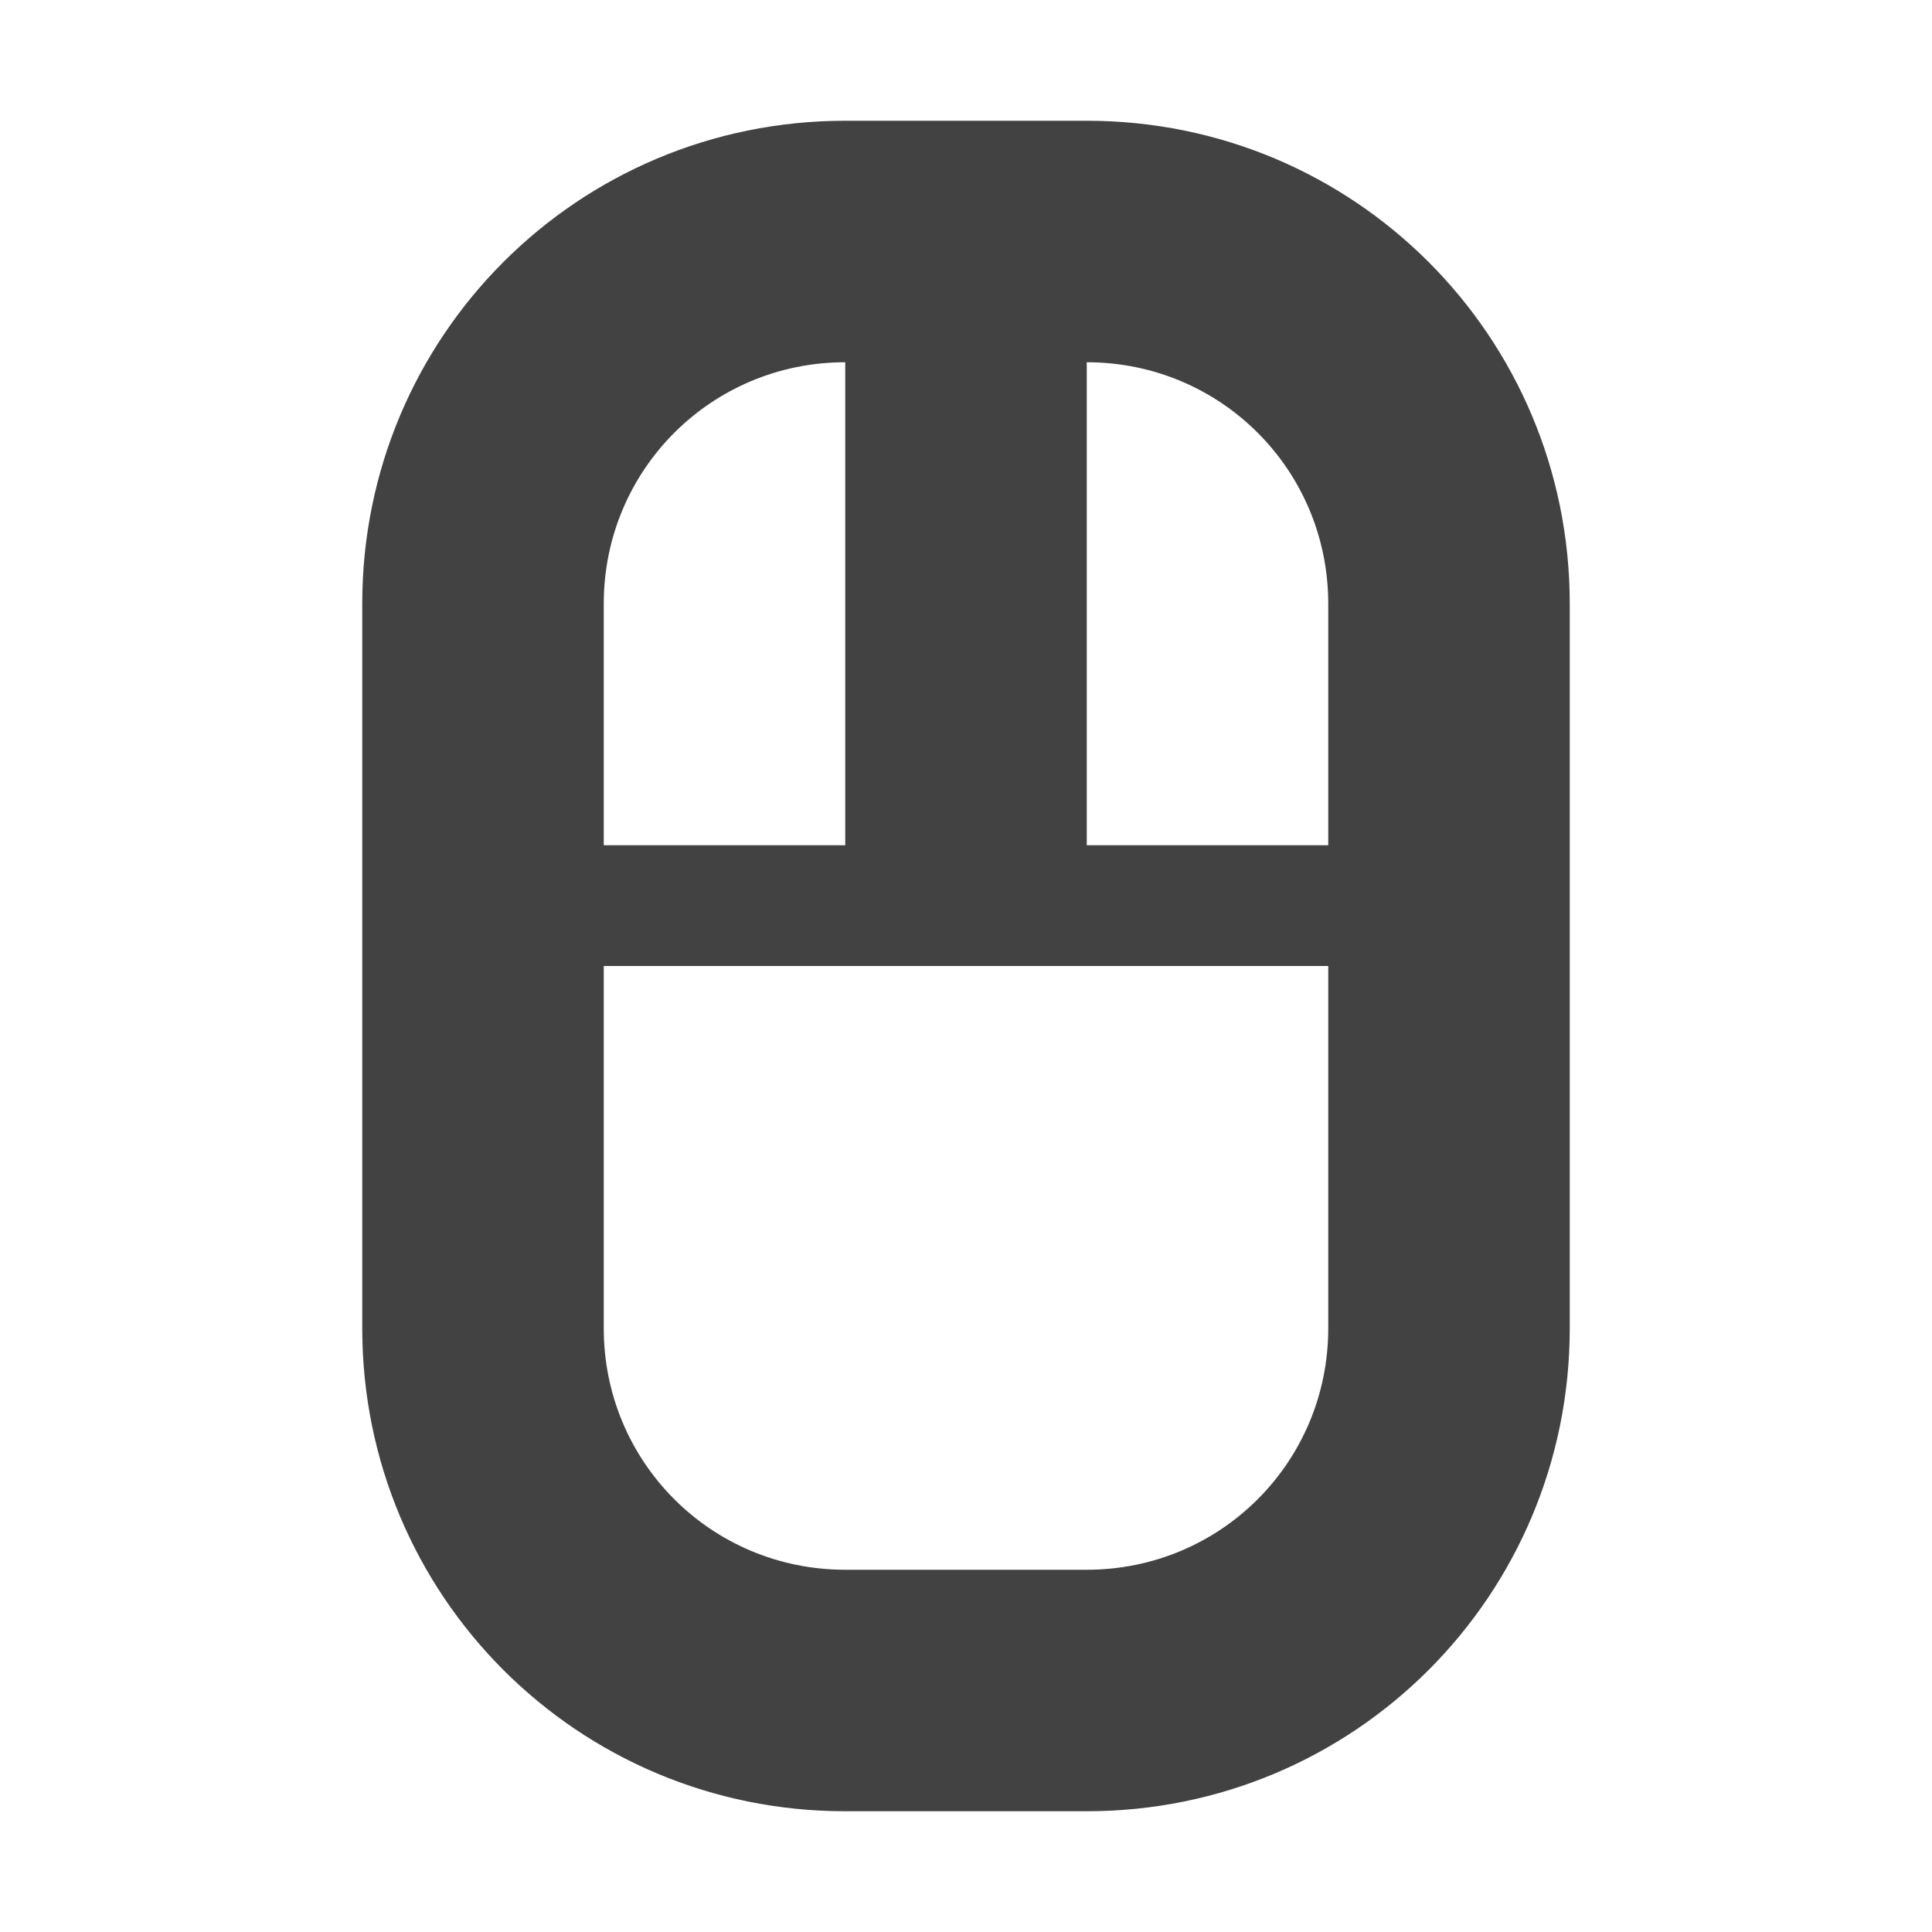 <?xml version="1.0" encoding="UTF-8"?>
<svg xmlns="http://www.w3.org/2000/svg" xmlns:xlink="http://www.w3.org/1999/xlink" width="16px" height="16px" viewBox="0 0 16 16" version="1.1">
<g id="surface1">
<defs>
  <style id="current-color-scheme" type="text/css">
   .ColorScheme-Text { color:#424242; } .ColorScheme-Highlight { color:#eeeeee; }
  </style>
 </defs>
<path style="fill:currentColor" class="ColorScheme-Text" d="M 7 1 C 4.785 1 3 2.785 3 5 L 3 11 C 3 13.215 4.785 15 7 15 L 9 15 C 11.215 15 13 13.215 13 11 L 13 5 C 13 2.785 11.215 1 9 1 Z M 7 3 L 7 7 L 5 7 L 5 5 C 5 3.891 5.891 3 7 3 Z M 9 3 C 10.109 3 11 3.891 11 5 L 11 7 L 9 7 Z M 5 8 L 11 8 L 11 11 C 11 12.109 10.109 13 9 13 L 7 13 C 5.891 13 5 12.109 5 11 Z M 5 8 "/>
</g>
</svg>
